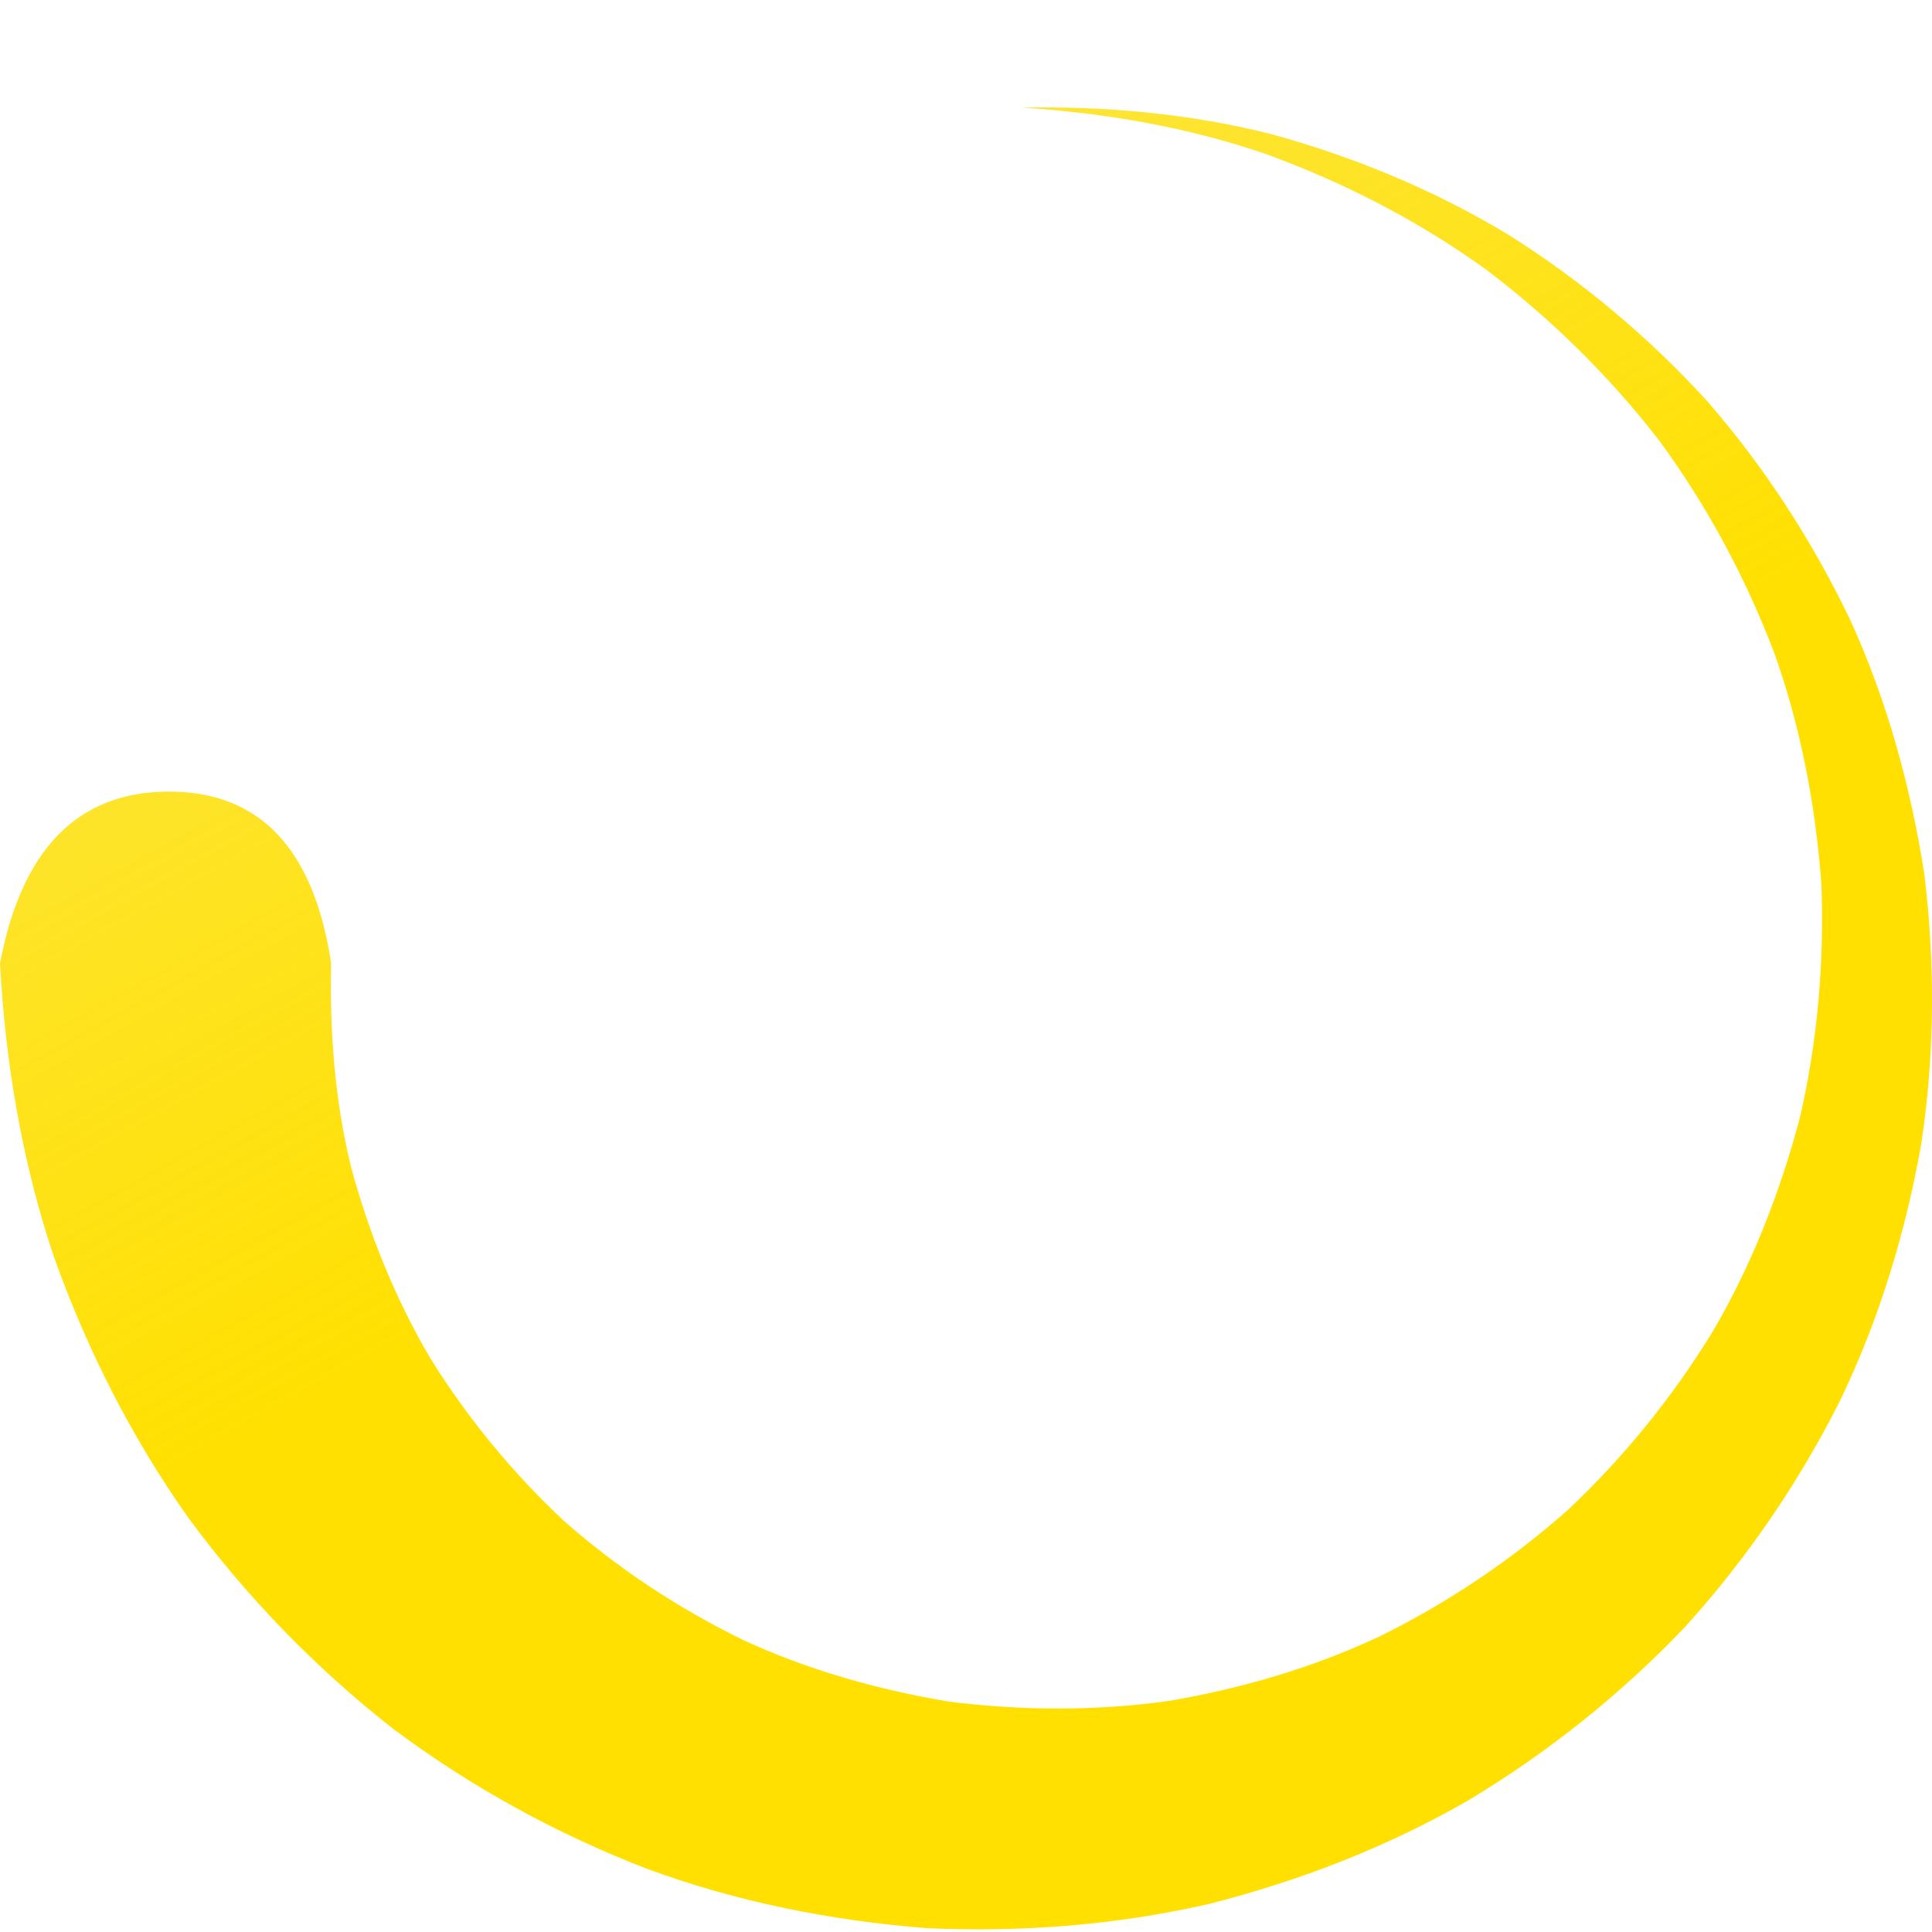 <?xml version="1.0" encoding="UTF-8"?>
<svg width="18px" height="18px" viewBox="0 0 18 18" version="1.1" xmlns="http://www.w3.org/2000/svg" xmlns:xlink="http://www.w3.org/1999/xlink">
    <!-- Generator: Sketch 49 (51002) - http://www.bohemiancoding.com/sketch -->
    <title>Fill 1 Copy 2</title>
    <desc>Created with Sketch.</desc>
    <defs>
        <linearGradient x1="48.388%" y1="51.612%" x2="86.957%" y2="-13.043%" id="linearGradient-1">
            <stop stop-color="#FFE000" offset="0%"></stop>
            <stop stop-color="#FCDD00" stop-opacity="0.65" offset="100%"></stop>
        </linearGradient>
    </defs>
    <g id="Ali__Узнать-точный-процент-кешбэка-на-афилиатный-товар" stroke="none" stroke-width="1" fill="none" fill-rule="evenodd">
        <path d="M18,8.975 C17.95,9.906 17.794,10.829 17.498,11.709 C17.187,12.582 16.766,13.408 16.235,14.155 C15.69,14.892 15.051,15.548 14.338,16.106 C13.612,16.65 12.815,17.085 11.978,17.409 C11.135,17.721 10.252,17.894 9.369,17.964 C8.482,18.005 7.599,17.935 6.742,17.74 C5.89,17.524 5.069,17.206 4.316,16.771 C3.571,16.323 2.893,15.78 2.301,15.158 C1.724,14.521 1.24,13.811 0.858,13.052 C0.488,12.285 0.242,11.469 0.098,10.643 C-0.027,9.81 -0.028,8.97 0.071,8.147 C0.199,7.326 0.42,6.524 0.762,5.776 C1.117,5.035 1.564,4.346 2.098,3.733 C2.646,3.134 3.269,2.613 3.948,2.186 C4.636,1.771 5.378,1.464 6.142,1.253 C6.912,1.057 7.702,0.988 8.484,1.002 C7.702,1.052 6.931,1.185 6.198,1.438 C5.471,1.704 4.783,2.059 4.162,2.506 C3.551,2.967 3.007,3.504 2.545,4.1 C2.097,4.71 1.74,5.376 1.474,6.072 C1.221,6.774 1.085,7.507 1.03,8.24 C1.004,8.977 1.067,9.71 1.232,10.418 C1.419,11.12 1.684,11.796 2.048,12.414 C2.424,13.026 2.876,13.582 3.392,14.067 C3.923,14.538 4.51,14.931 5.136,15.241 C5.768,15.539 6.438,15.733 7.116,15.848 C7.798,15.943 8.489,15.938 9.163,15.853 C9.833,15.74 10.485,15.555 11.092,15.272 C11.693,14.976 12.251,14.607 12.747,14.169 C13.23,13.717 13.648,13.206 13.992,12.653 C14.322,12.091 14.563,11.488 14.73,10.87 C14.882,10.247 14.929,9.608 14.915,8.975 C15.075,7.909 15.579,7.375 16.426,7.375 C17.274,7.375 17.798,7.909 18,8.975 Z" id="Fill-1-Copy-2" fill="url(#linearGradient-1)" transform="translate(9, 9.488) scale(-1, 1) translate(-9, -9.488) "></path>
    </g>
</svg>